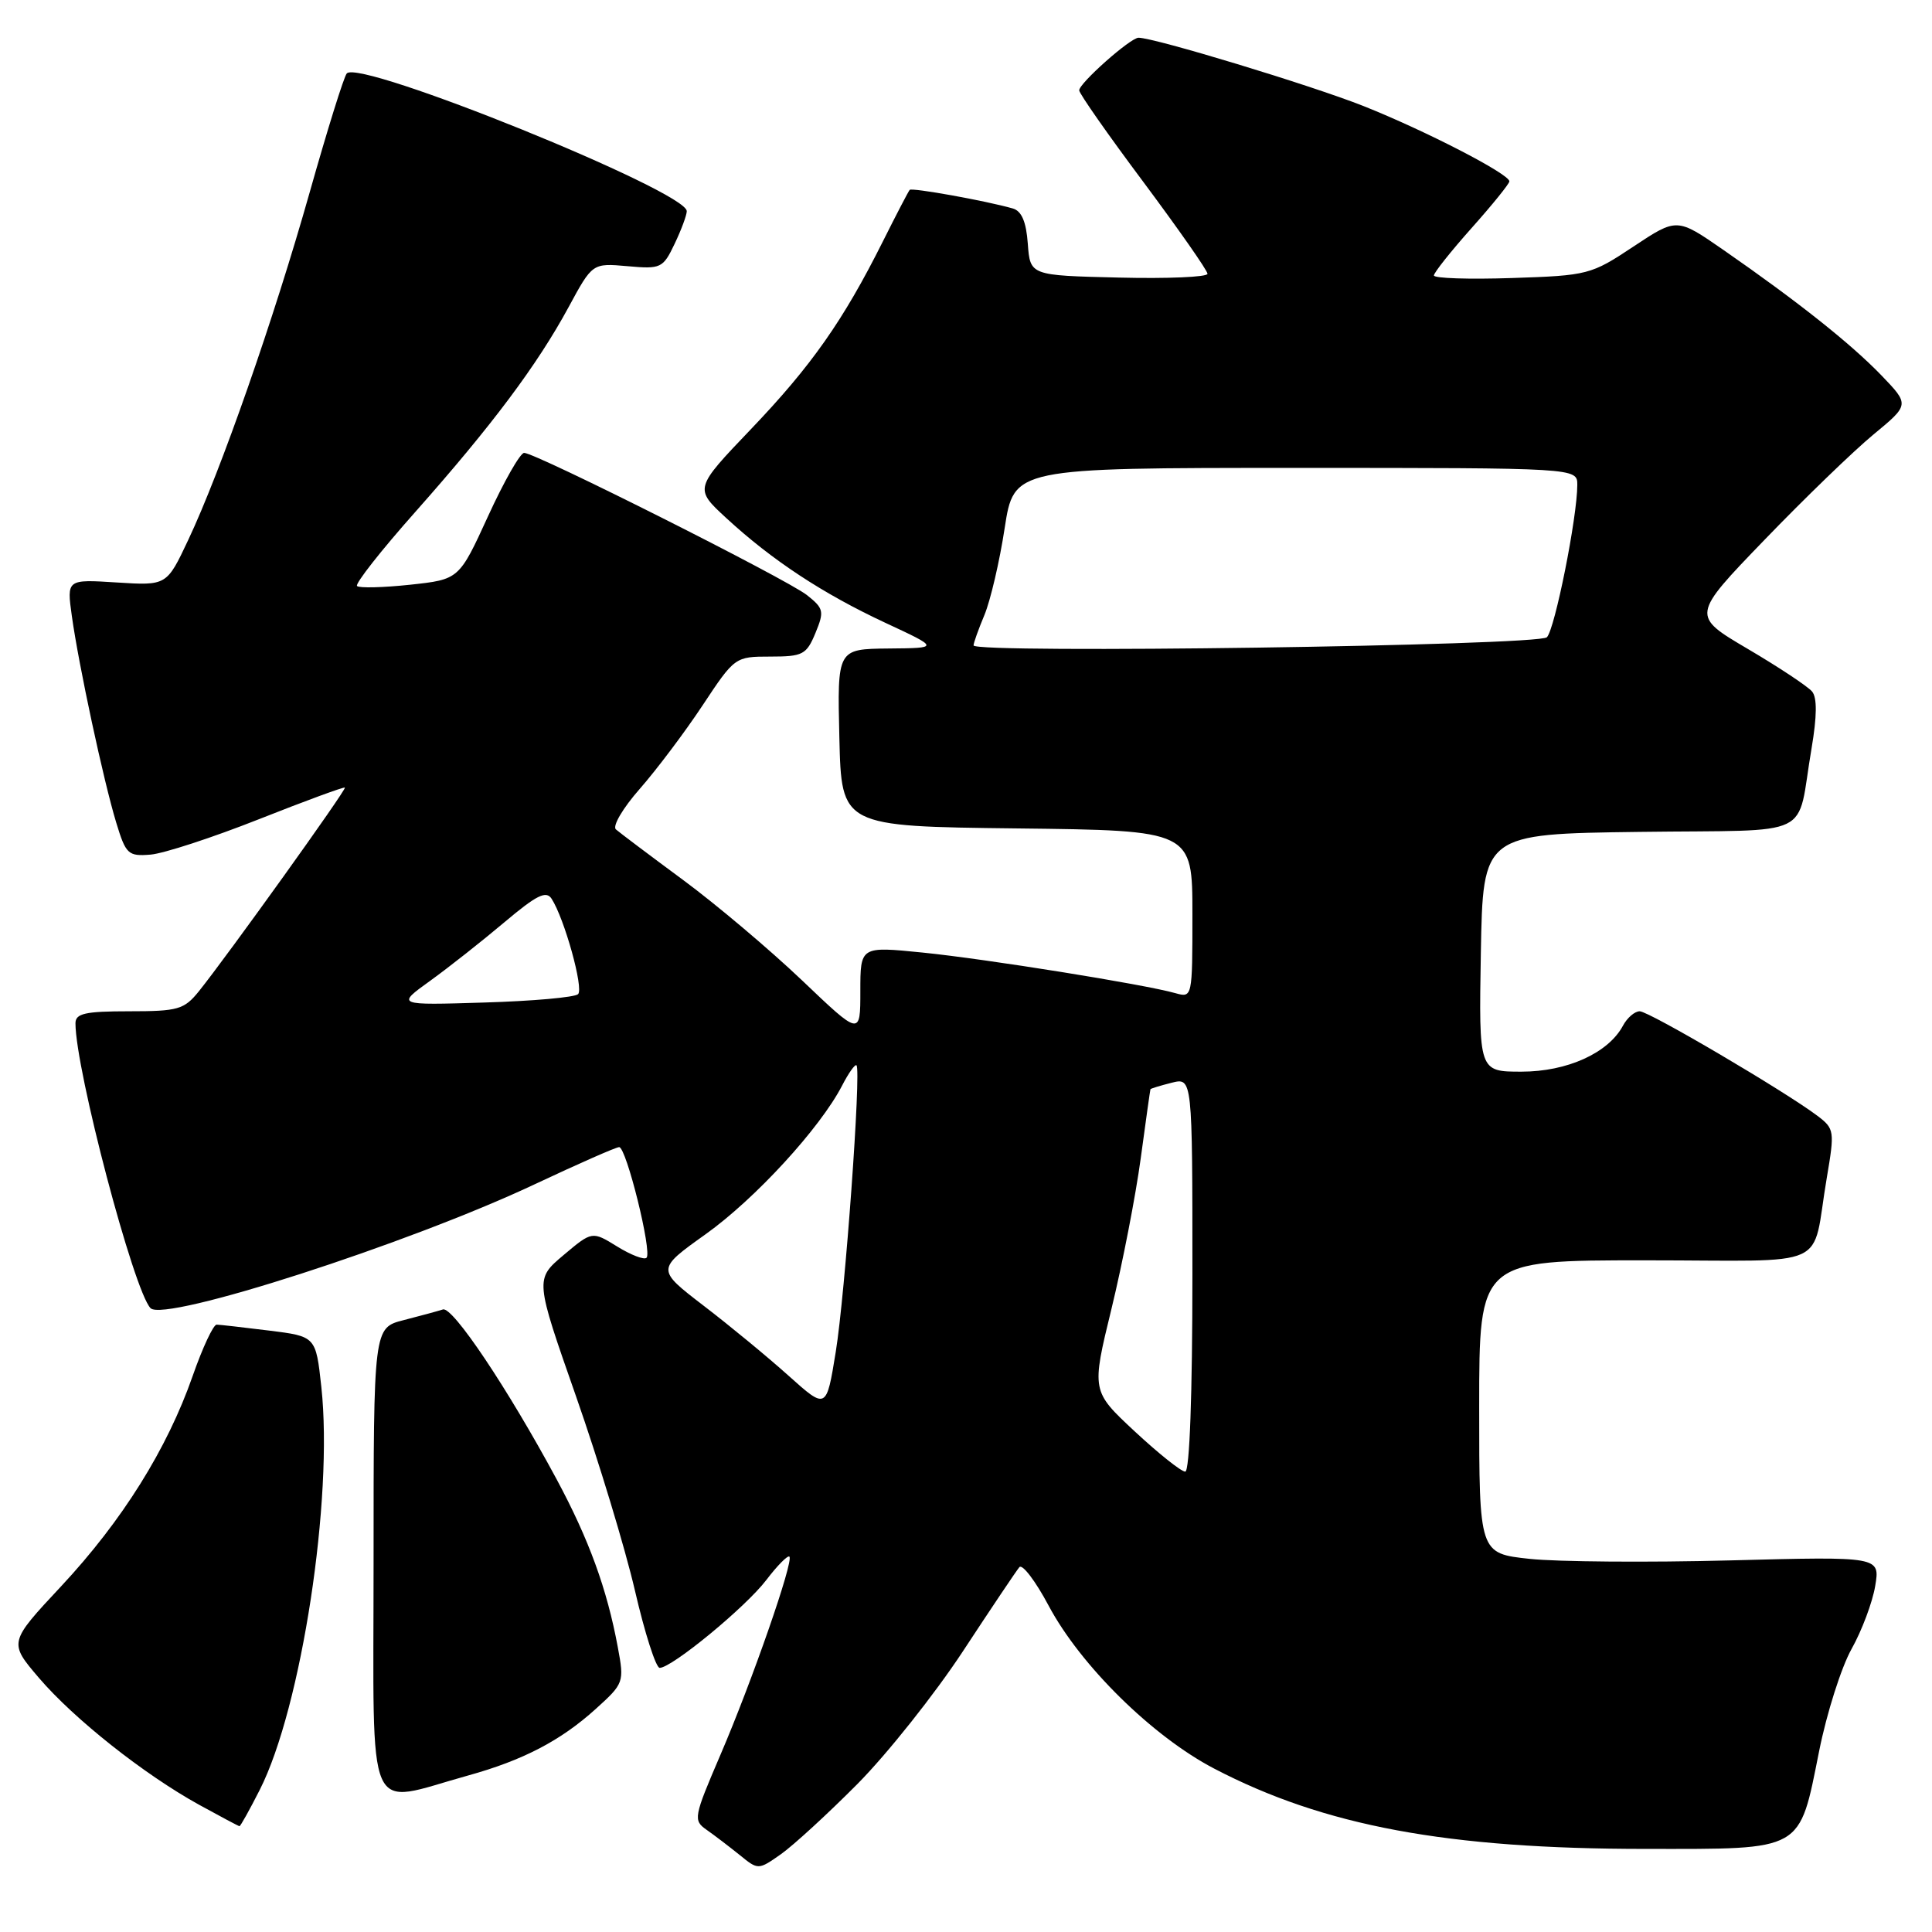 <?xml version="1.0" encoding="UTF-8" standalone="no"?>
<!DOCTYPE svg PUBLIC "-//W3C//DTD SVG 1.1//EN" "http://www.w3.org/Graphics/SVG/1.1/DTD/svg11.dtd" >
<svg xmlns="http://www.w3.org/2000/svg" xmlns:xlink="http://www.w3.org/1999/xlink" version="1.1" viewBox="0 0 256 256">
 <g >
 <path fill="currentColor"
d=" M 113.65 236.35 C 117.58 232.38 123.85 224.49 127.58 218.82 C 131.31 213.14 134.68 208.12 135.07 207.66 C 135.46 207.19 137.21 209.49 138.95 212.76 C 143.18 220.70 152.72 230.09 160.89 234.35 C 175.45 241.95 191.75 244.99 218.10 244.99 C 239.12 245.00 238.36 245.43 241.05 232.00 C 242.05 227.01 243.98 220.93 245.34 218.50 C 246.70 216.08 248.11 212.32 248.47 210.17 C 249.13 206.24 249.13 206.24 229.28 206.76 C 218.36 207.05 206.40 206.95 202.71 206.56 C 196.00 205.84 196.00 205.84 196.00 186.42 C 196.00 167.00 196.00 167.00 217.98 167.00 C 243.13 167.00 239.94 168.45 242.06 156.06 C 243.11 149.87 243.07 149.56 240.83 147.86 C 236.59 144.65 218.50 134.00 217.27 134.00 C 216.61 134.00 215.61 134.86 215.05 135.91 C 213.11 139.53 207.66 142.00 201.61 142.00 C 195.95 142.00 195.95 142.00 196.22 126.25 C 196.50 110.50 196.50 110.50 217.24 110.23 C 240.91 109.92 237.95 111.35 240.04 99.17 C 240.76 94.91 240.79 92.45 240.11 91.63 C 239.55 90.96 235.73 88.42 231.60 85.99 C 224.11 81.58 224.11 81.58 233.80 71.54 C 239.12 66.02 245.63 59.73 248.26 57.56 C 253.03 53.62 253.03 53.62 249.27 49.71 C 245.21 45.51 238.17 39.92 228.35 33.11 C 222.20 28.85 222.20 28.85 216.44 32.67 C 210.83 36.40 210.41 36.51 200.34 36.84 C 194.65 37.03 190.00 36.88 190.00 36.50 C 190.00 36.13 192.25 33.30 195.00 30.21 C 197.75 27.13 200.00 24.34 200.00 24.03 C 200.00 23.05 188.84 17.30 180.64 14.04 C 173.69 11.29 152.97 5.00 150.86 5.00 C 149.79 5.00 143.00 11.02 143.00 11.97 C 143.00 12.39 146.82 17.85 151.50 24.11 C 156.17 30.38 160.00 35.85 160.00 36.28 C 160.00 36.71 154.71 36.94 148.25 36.78 C 136.50 36.50 136.50 36.50 136.19 32.30 C 135.98 29.38 135.37 27.95 134.19 27.62 C 130.61 26.60 120.83 24.84 120.54 25.16 C 120.37 25.35 118.77 28.42 116.98 32.00 C 111.74 42.47 107.52 48.48 99.51 56.86 C 91.99 64.73 91.99 64.73 96.24 68.65 C 102.33 74.26 109.03 78.66 117.30 82.52 C 124.50 85.87 124.50 85.87 117.72 85.93 C 110.94 86.00 110.94 86.00 111.22 97.75 C 111.50 109.50 111.50 109.50 134.75 109.77 C 158.00 110.04 158.00 110.04 158.00 121.14 C 158.00 132.17 157.99 132.23 155.75 131.60 C 151.63 130.43 130.61 127.06 122.25 126.22 C 114.00 125.39 114.00 125.39 114.00 131.33 C 114.00 137.27 114.00 137.27 106.25 129.88 C 101.98 125.82 94.90 119.84 90.50 116.59 C 86.10 113.34 82.10 110.33 81.61 109.90 C 81.12 109.47 82.55 107.05 84.78 104.52 C 87.00 101.99 90.75 97.01 93.10 93.46 C 97.35 87.04 97.41 87.00 102.07 87.00 C 106.37 87.00 106.86 86.75 108.05 83.88 C 109.24 81.00 109.15 80.62 106.92 78.85 C 104.23 76.73 70.95 59.99 69.45 60.01 C 68.93 60.01 66.78 63.79 64.67 68.40 C 60.83 76.78 60.83 76.78 54.34 77.48 C 50.77 77.86 47.60 77.94 47.31 77.65 C 47.02 77.36 50.50 72.93 55.05 67.81 C 65.18 56.39 71.19 48.36 75.34 40.70 C 78.50 34.86 78.50 34.86 83.14 35.27 C 87.58 35.67 87.85 35.54 89.39 32.31 C 90.28 30.45 91.00 28.50 91.00 27.98 C 91.00 25.35 47.67 7.80 45.95 9.73 C 45.57 10.15 43.36 17.25 41.03 25.50 C 36.29 42.27 29.26 62.40 24.94 71.55 C 22.09 77.60 22.09 77.60 15.46 77.18 C 8.84 76.76 8.84 76.76 9.52 81.63 C 10.44 88.22 13.72 103.47 15.40 109.00 C 16.68 113.21 16.98 113.48 19.96 113.24 C 21.71 113.09 28.17 110.98 34.31 108.55 C 40.45 106.12 45.57 104.24 45.70 104.36 C 45.94 104.60 30.11 126.67 26.36 131.34 C 24.40 133.77 23.60 134.00 17.11 134.00 C 11.27 134.00 10.00 134.29 10.00 135.59 C 10.00 141.75 17.73 171.07 19.95 173.34 C 21.81 175.23 54.12 164.81 70.90 156.90 C 76.62 154.21 81.63 152.00 82.04 152.00 C 82.99 152.00 86.43 165.90 85.67 166.66 C 85.36 166.97 83.61 166.30 81.78 165.17 C 78.46 163.12 78.46 163.12 74.67 166.31 C 70.89 169.50 70.89 169.50 76.32 185.00 C 79.31 193.53 82.82 205.11 84.13 210.75 C 85.43 216.38 86.91 220.99 87.41 221.00 C 89.02 221.00 98.80 212.96 101.54 209.36 C 103.00 207.44 104.38 206.05 104.60 206.26 C 105.19 206.85 99.65 222.78 95.45 232.55 C 91.91 240.80 91.83 241.20 93.63 242.46 C 94.66 243.18 96.62 244.68 97.99 245.78 C 100.47 247.80 100.47 247.80 103.49 245.68 C 105.14 244.51 109.72 240.31 113.65 236.35 Z  M 34.42 237.16 C 39.95 226.25 44.18 198.54 42.58 183.79 C 41.85 177.08 41.85 177.08 35.67 176.31 C 32.28 175.89 29.14 175.53 28.71 175.52 C 28.27 175.51 26.84 178.57 25.53 182.32 C 22.15 192.00 16.19 201.52 8.12 210.17 C 1.15 217.63 1.15 217.63 5.15 222.32 C 9.82 227.78 19.08 235.11 26.38 239.14 C 29.20 240.69 31.60 241.97 31.73 241.98 C 31.86 241.99 33.07 239.82 34.42 237.16 Z  M 62.00 235.27 C 69.29 233.25 74.27 230.66 78.92 226.46 C 82.68 223.06 82.73 222.92 81.86 218.25 C 80.43 210.54 78.04 203.98 73.75 196.00 C 67.29 184.00 59.98 173.08 58.69 173.51 C 58.03 173.72 55.70 174.36 53.50 174.92 C 49.50 175.94 49.50 175.94 49.50 206.97 C 49.50 241.94 48.24 239.08 62.00 235.27 Z  M 150.35 189.66 C 144.62 184.32 144.62 184.32 147.28 173.41 C 148.74 167.41 150.48 158.45 151.15 153.50 C 151.82 148.55 152.40 144.42 152.44 144.33 C 152.47 144.24 153.74 143.85 155.25 143.47 C 158.00 142.78 158.00 142.78 158.00 168.89 C 158.00 184.78 157.63 195.00 157.05 195.00 C 156.52 195.00 153.51 192.60 150.35 189.66 Z  M 104.50 182.30 C 101.75 179.83 96.68 175.65 93.23 173.01 C 86.97 168.20 86.97 168.20 93.50 163.54 C 100.07 158.85 108.66 149.49 111.58 143.85 C 112.44 142.18 113.30 140.97 113.49 141.16 C 114.13 141.81 111.98 171.53 110.74 179.14 C 109.50 186.78 109.50 186.78 104.50 182.30 Z  M 57.00 129.96 C 59.48 128.17 63.90 124.68 66.84 122.20 C 71.10 118.61 72.37 117.97 73.09 119.09 C 74.80 121.74 77.36 130.97 76.60 131.73 C 76.18 132.15 70.59 132.65 64.17 132.84 C 52.50 133.20 52.50 133.20 57.00 129.96 Z  M 129.00 85.52 C 129.00 85.20 129.65 83.38 130.45 81.47 C 131.24 79.56 132.45 74.40 133.12 70.00 C 134.35 62.00 134.35 62.00 171.67 62.00 C 209.00 62.00 209.00 62.00 209.00 64.25 C 209.00 68.51 206.03 83.37 204.97 84.44 C 203.84 85.56 129.00 86.63 129.00 85.52 Z "/>
</g>
</svg>